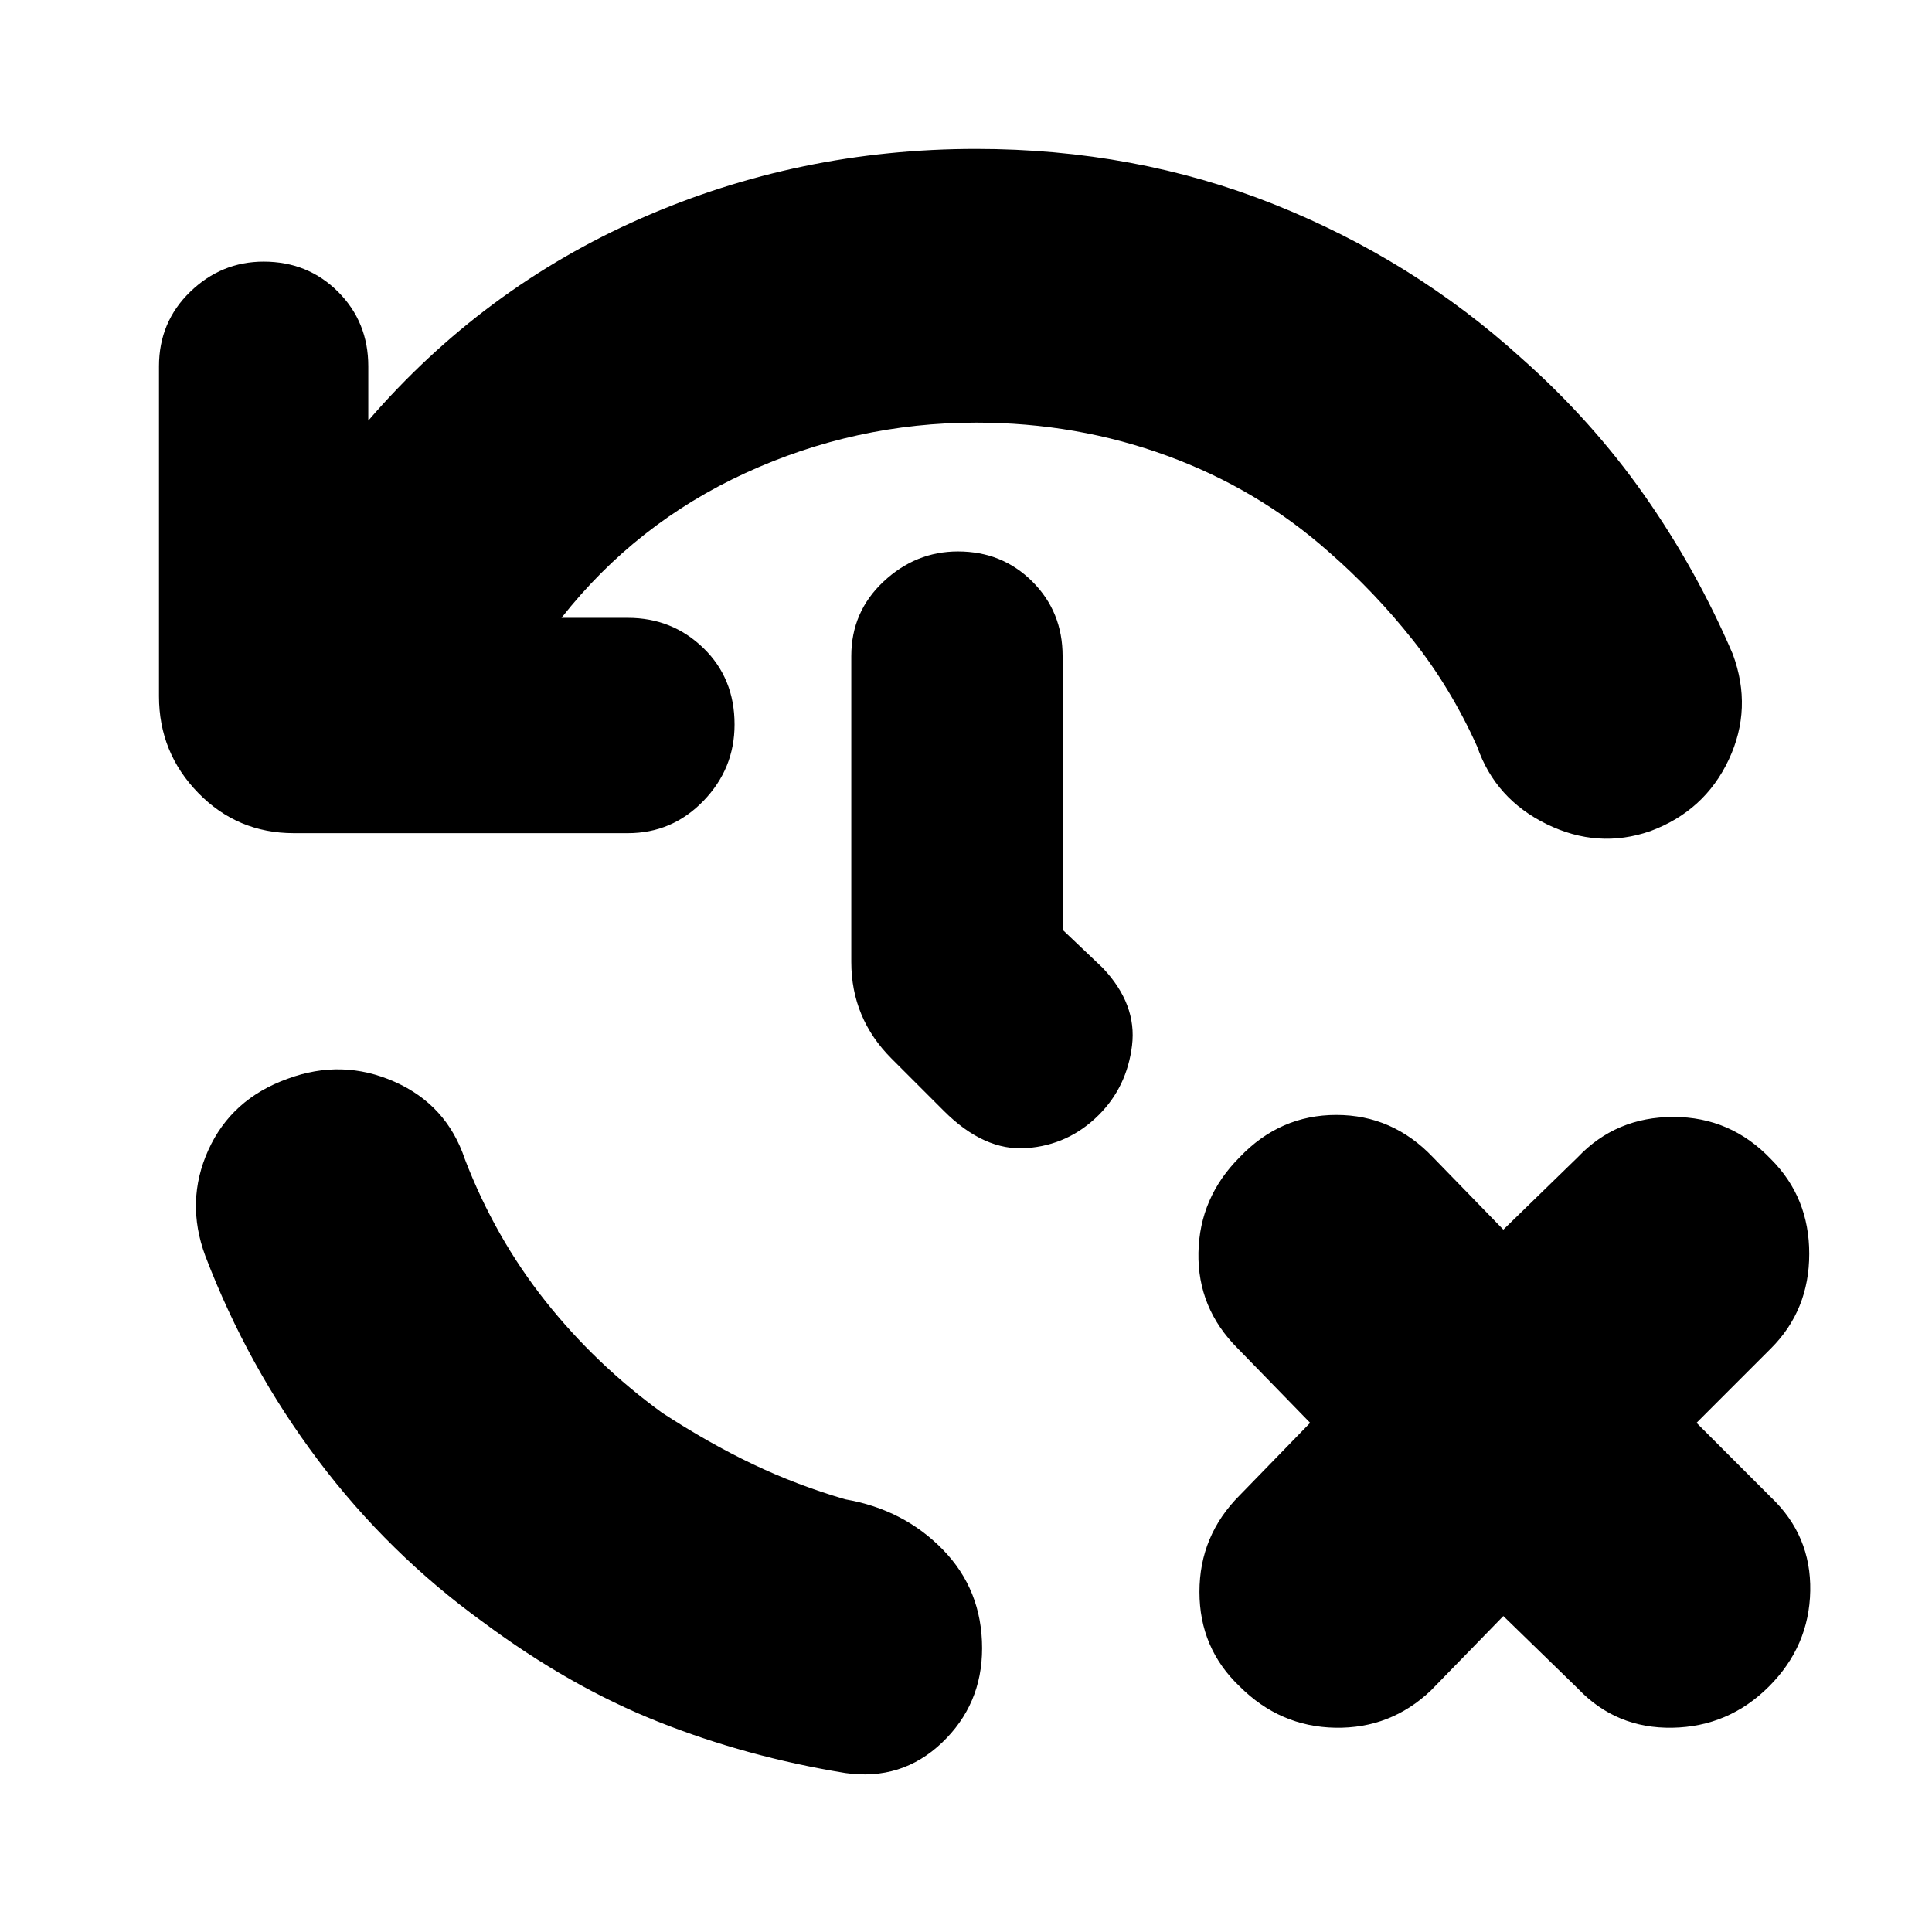 <svg xmlns="http://www.w3.org/2000/svg" height="24" viewBox="0 -960 960 960" width="24"><path d="M488-141q0 28-20 47t-48 15q-49-8-93-25.5T240-154q-47-34-82-80.5T102-336q-10-27 1.5-52.5T143-424q27-10 53 1.5t35 38.5q15 39 40 70.5t58 55.5q23 15 45 25.5t46 17.5q29 5 48.5 25t19.5 49Zm259-16-36 37q-20 19-47.5 18.5T616-122q-20-19-20-47t20-48l35-36-36-37q-20-20-19.5-47.5T616-385q20-21 48-21t48 21l35 36 37-36q19-20 47.5-20t48.5 21q19 19 19 47t-19 47l-37 37 37 37q20 19 19.5 46.5T879-122q-20 20-48 20.5T784-121l-37-36ZM485-750q-60 0-114.5 25T279-653h33q22 0 37.5 15t15.5 38q0 22-15.5 38T312-546H146q-28 0-47.5-20T79-614v-164q0-22 15.5-37t36.5-15q22 0 37 15t15 37v27q57-66 135.5-100.5T485-886q79 0 148 27.5T756-782q35 31 61 68t44 79q10 27-2 52.5T820-547q-26 9-51.5-3.5T734-589q-13-29-32-53t-42-44q-35-31-80-47.5T485-750Zm43 252 20 19q17 18 14.5 38.5T546-406q-15 15-36 16.5T469-408l-26-26q-10-10-15-22t-5-26v-152q0-22 16-37t37-15q22 0 37 15t15 37v136Z"/></svg>